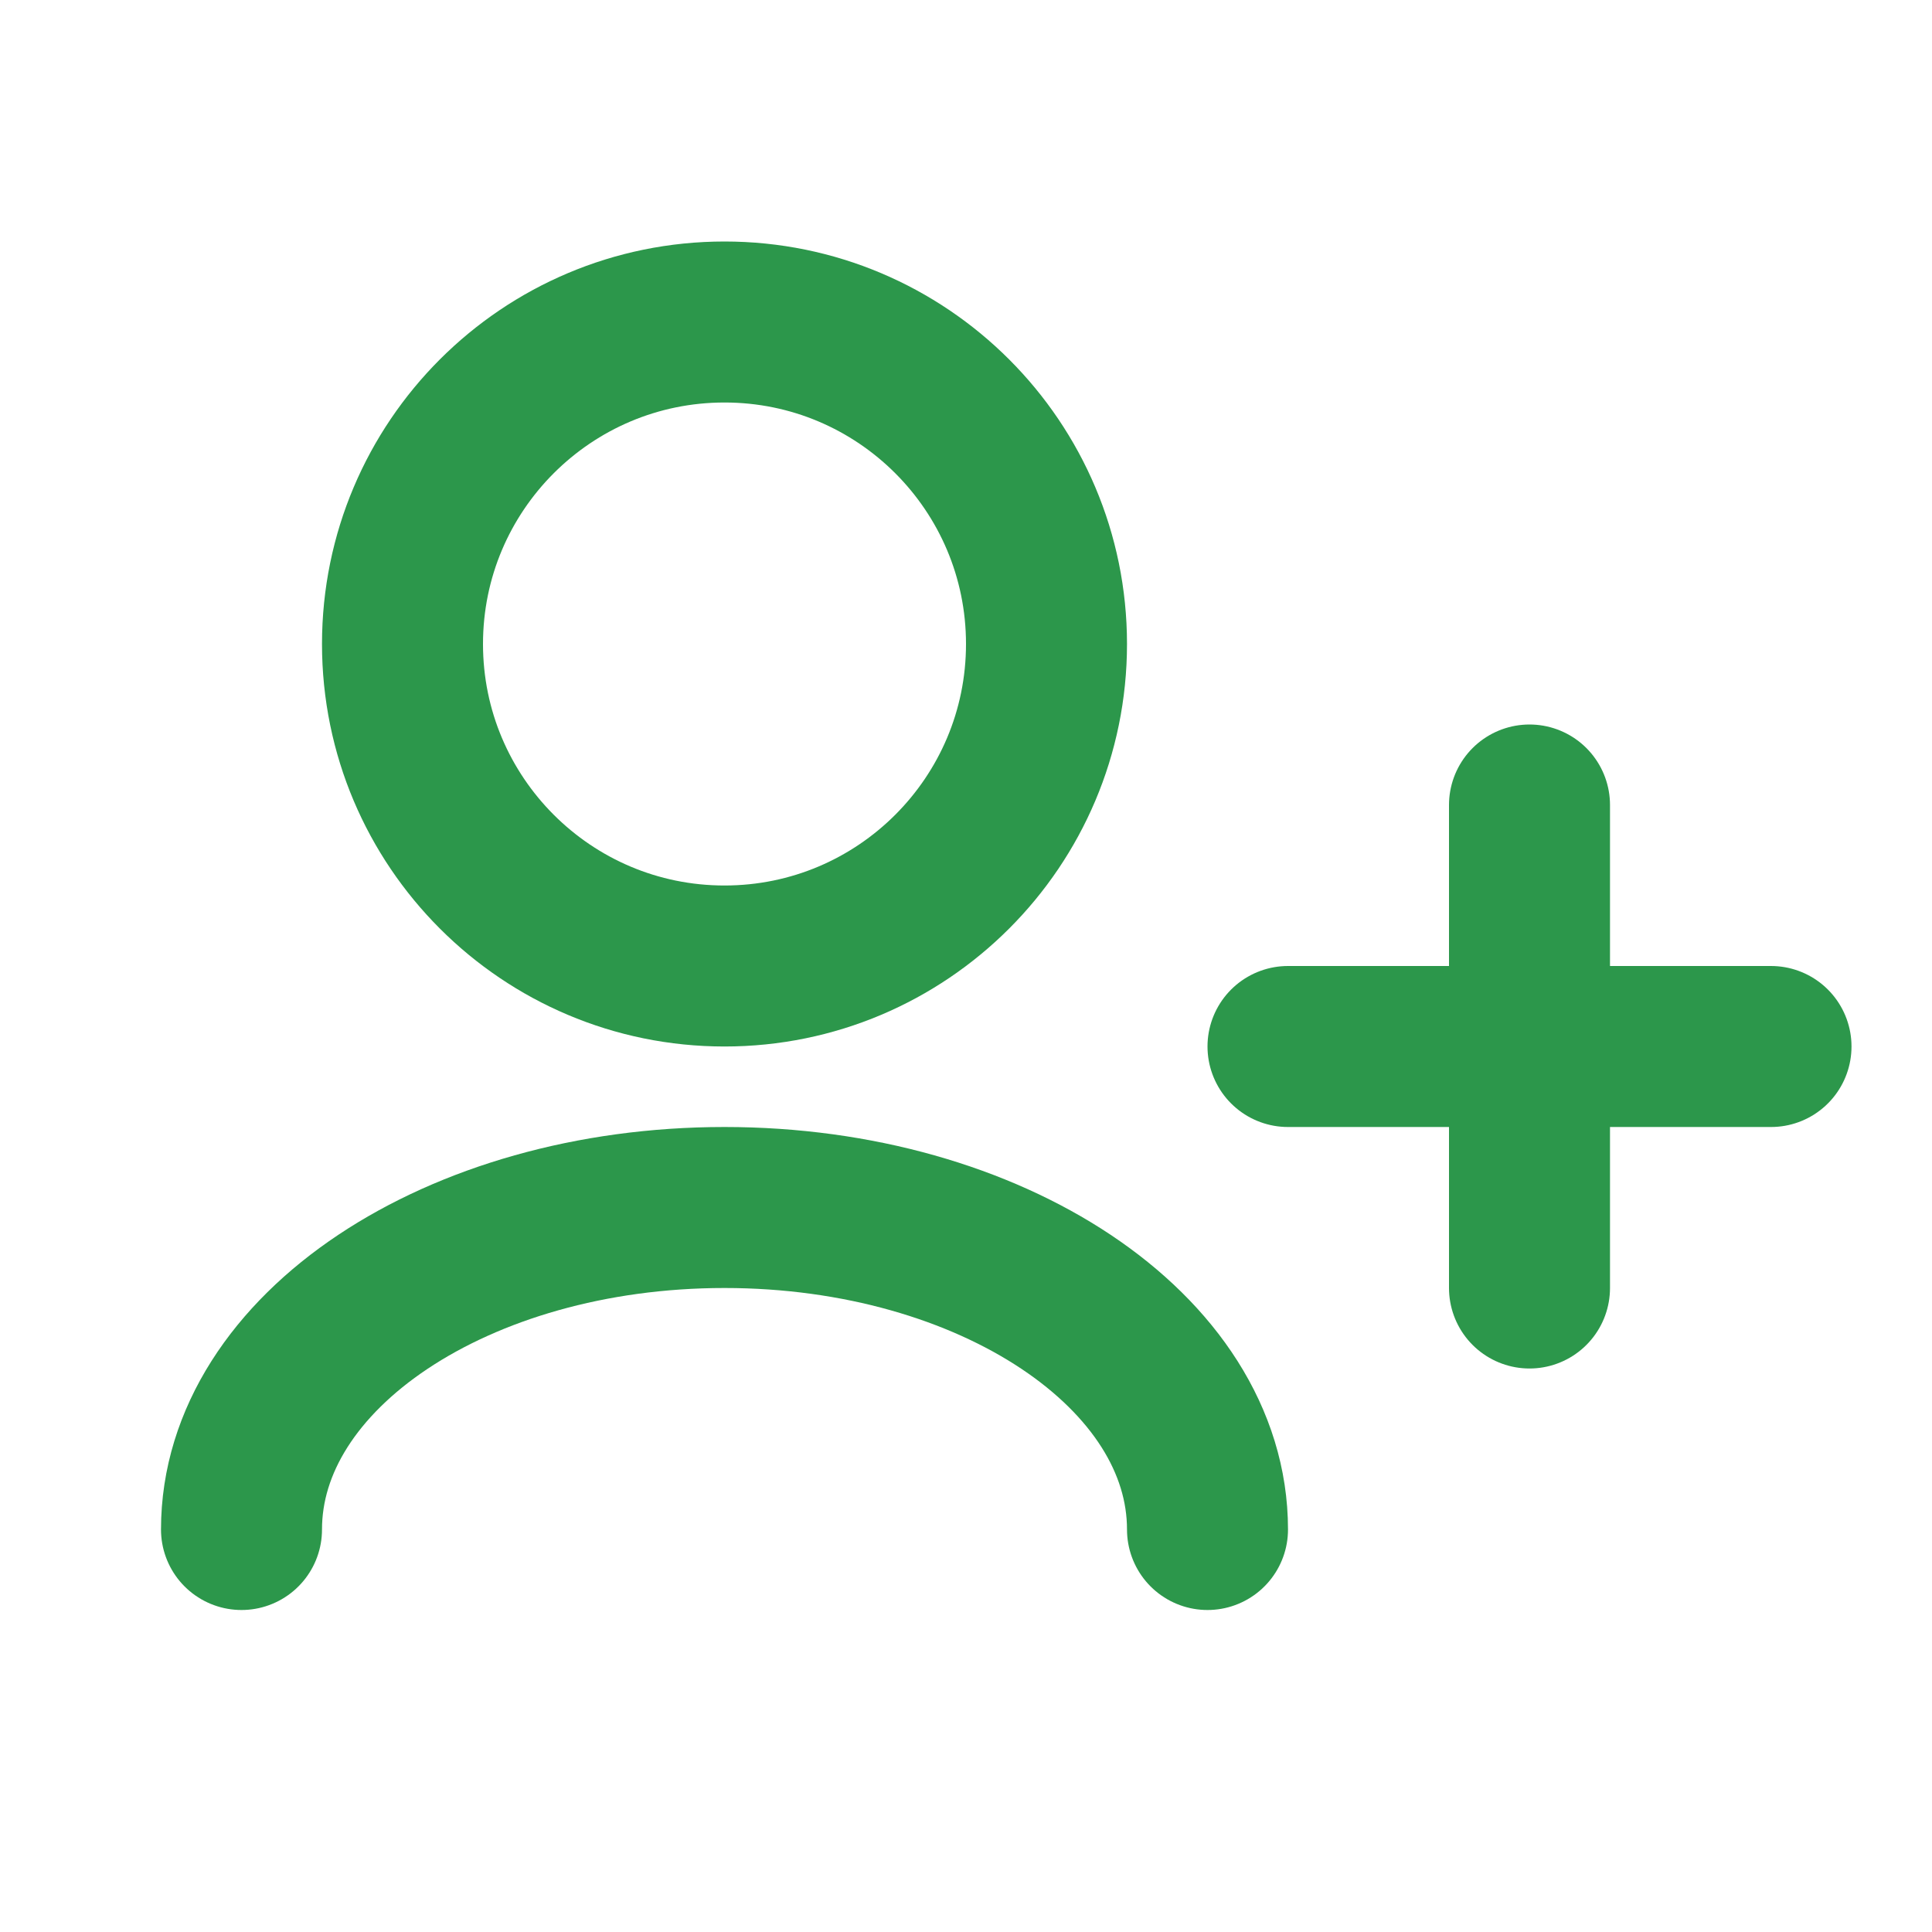 <svg width="24" height="24" viewBox="0 0 24 24" fill="none" xmlns="http://www.w3.org/2000/svg">
<path d="M3 19C3 16.791 5.686 15 9 15C12.314 15 15 16.791 15 19" stroke="#2C974B" stroke-width="2" stroke-linecap="round" stroke-linejoin="round"/>
<path d="M19 16V10" stroke="#2C974B" stroke-width="2" stroke-linecap="round" stroke-linejoin="round"/>
<path d="M16 13L22 13" stroke="#2C974B" stroke-width="2" stroke-linecap="round" stroke-linejoin="round"/>
<path d="M9 12C11.209 12 13 10.209 13 8C13 5.791 11.209 4 9 4C6.791 4 5 5.791 5 8C5 10.209 6.791 12 9 12Z" stroke="#2C974B" stroke-width="2" stroke-linecap="round" stroke-linejoin="round"/>
</svg>
